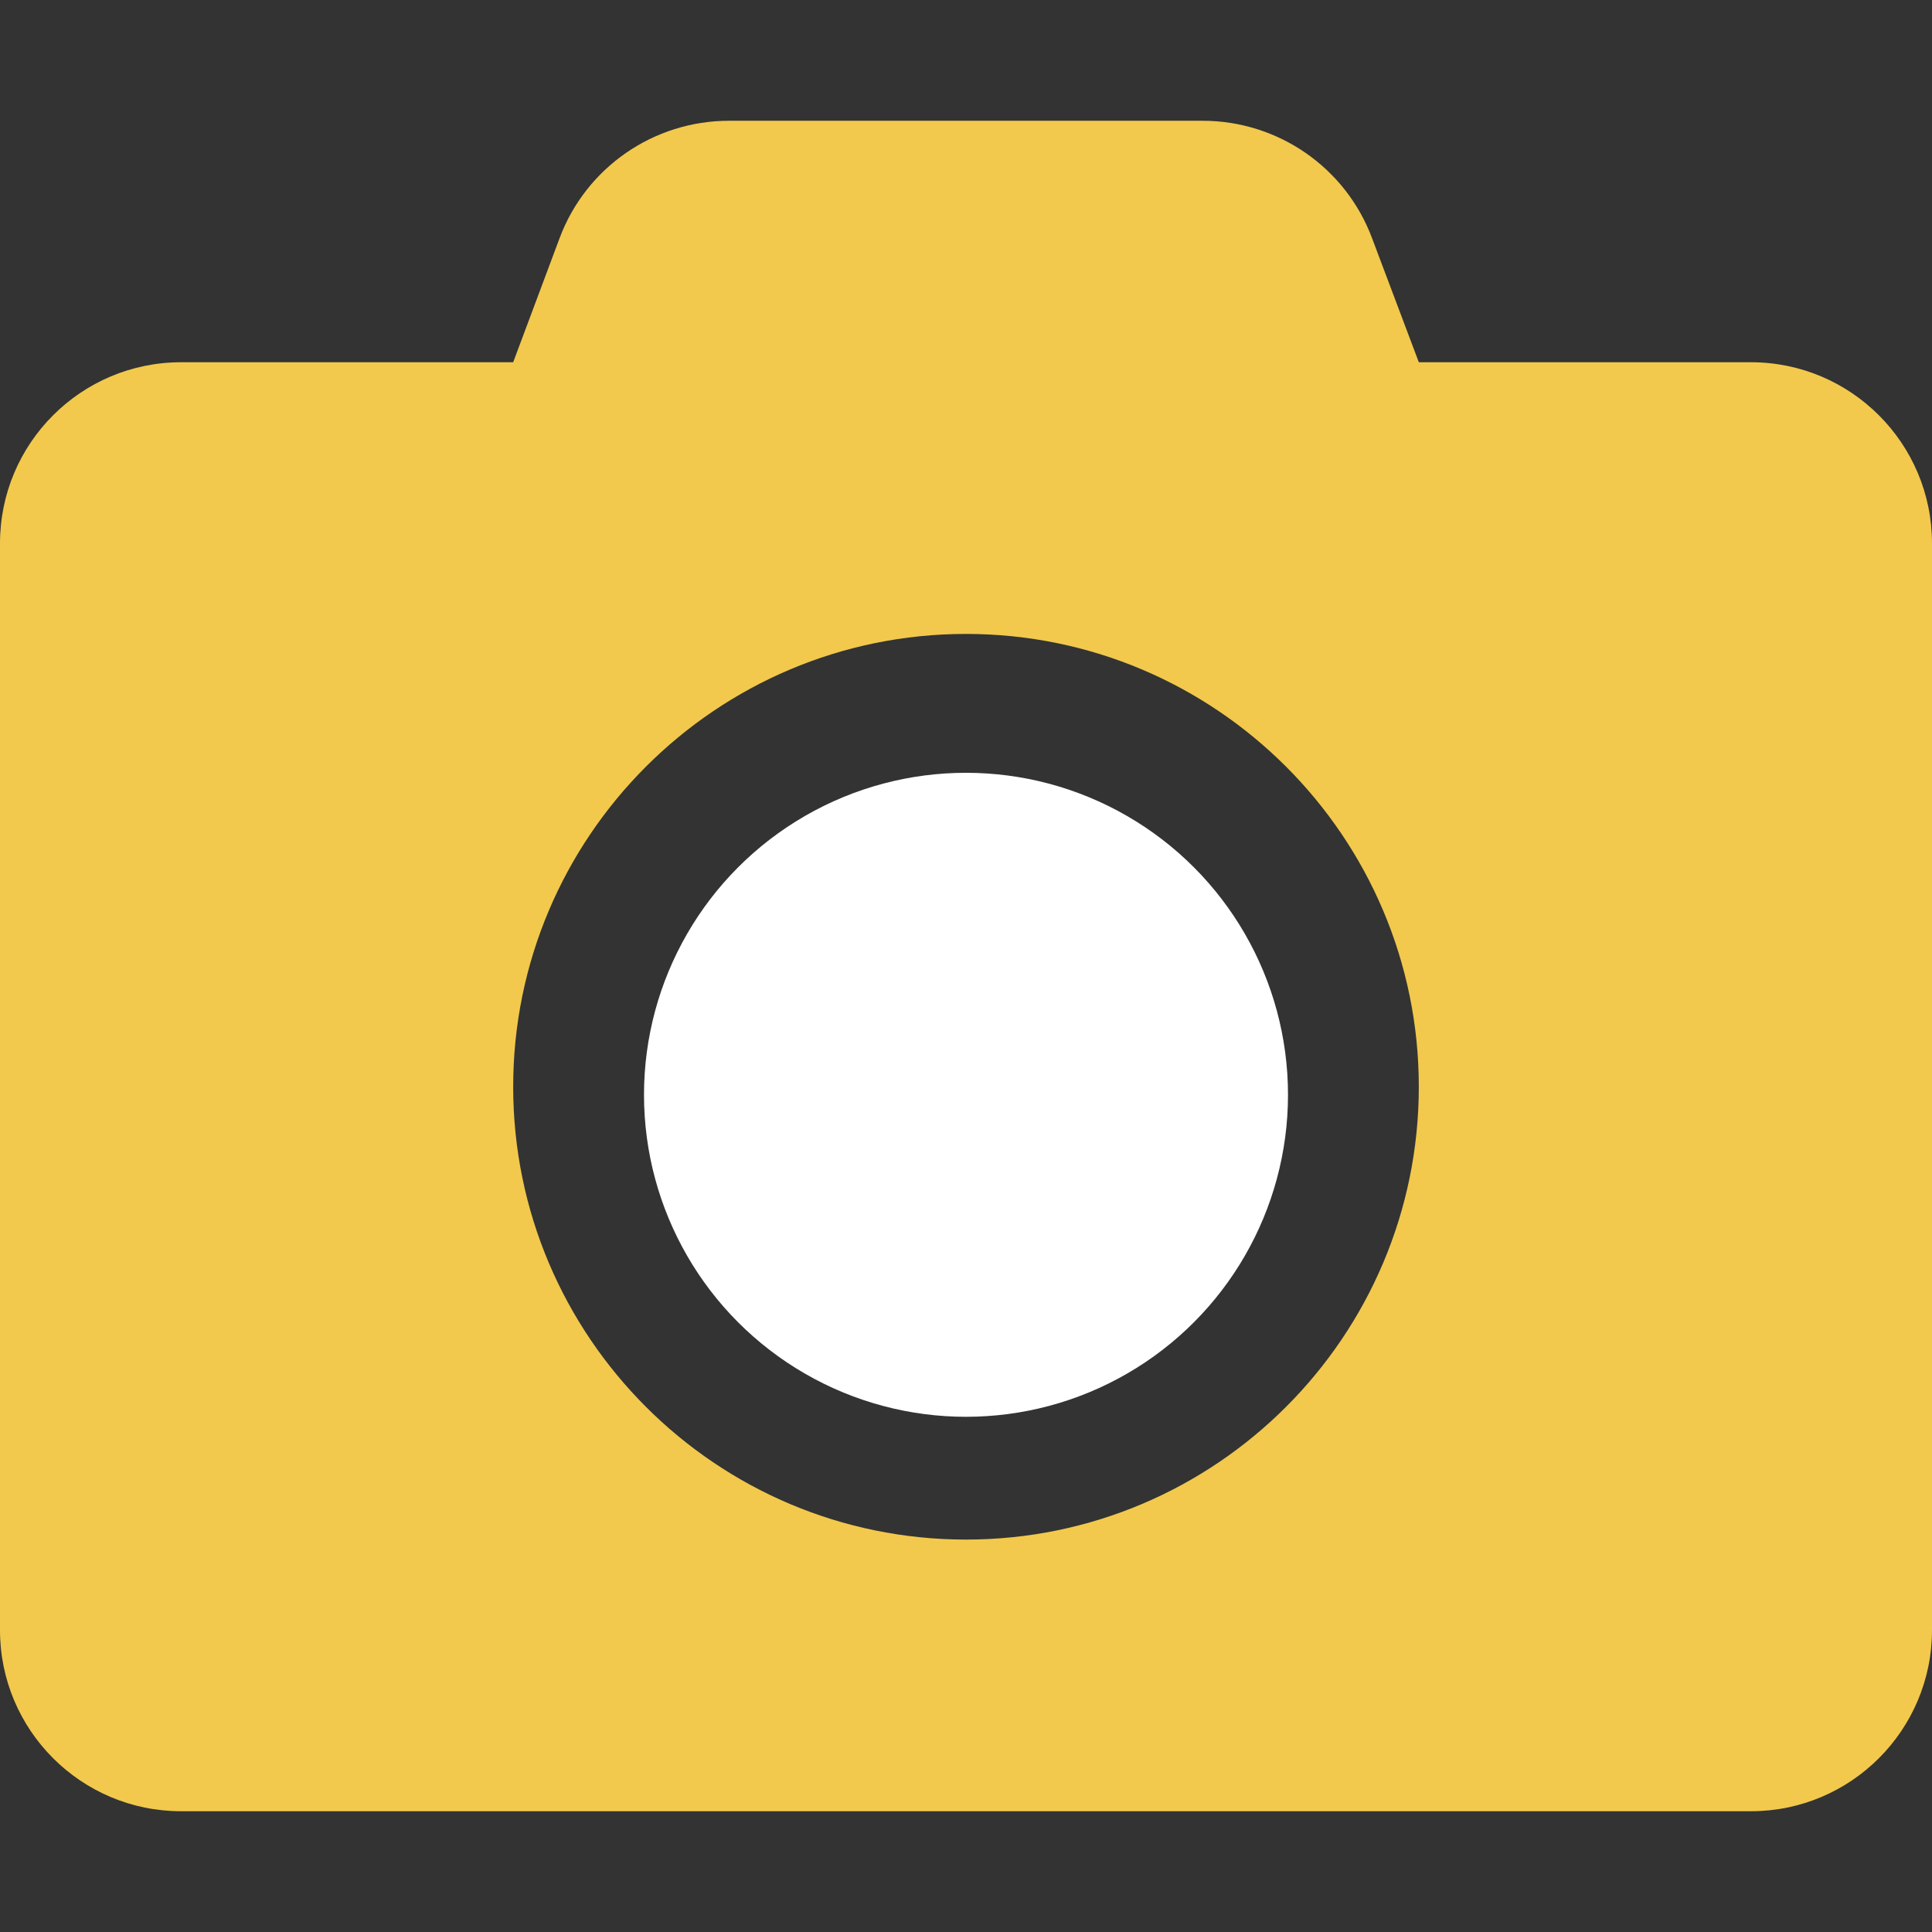 <svg width="75" height="75" viewBox="0 0 75 75" fill="none" xmlns="http://www.w3.org/2000/svg">
<rect x="0" y="0" width="75" height="75" fill="#333333" stroke="none"/>
<path d="M75 21.094V63.281C75 67.163 71.851 70.312 67.969 70.312H7.031C3.149 70.312 0 67.163 0 63.281V21.094C0 17.212 3.149 14.062 7.031 14.062H19.922L21.724 9.243C22.749 6.504 25.371 4.688 28.301 4.688H46.685C49.614 4.688 52.236 6.504 53.262 9.243L55.078 14.062H67.969C71.851 14.062 75 17.212 75 21.094ZM55.078 42.188C55.078 32.49 47.197 24.609 37.5 24.609C27.803 24.609 19.922 32.49 19.922 42.188C19.922 51.885 27.803 59.766 37.5 59.766C47.197 59.766 55.078 51.885 55.078 42.188Z" fill="#F2C94C"/>
<circle cx="37.5" cy="42.5" r="12.5" fill="white"/>
</svg>
